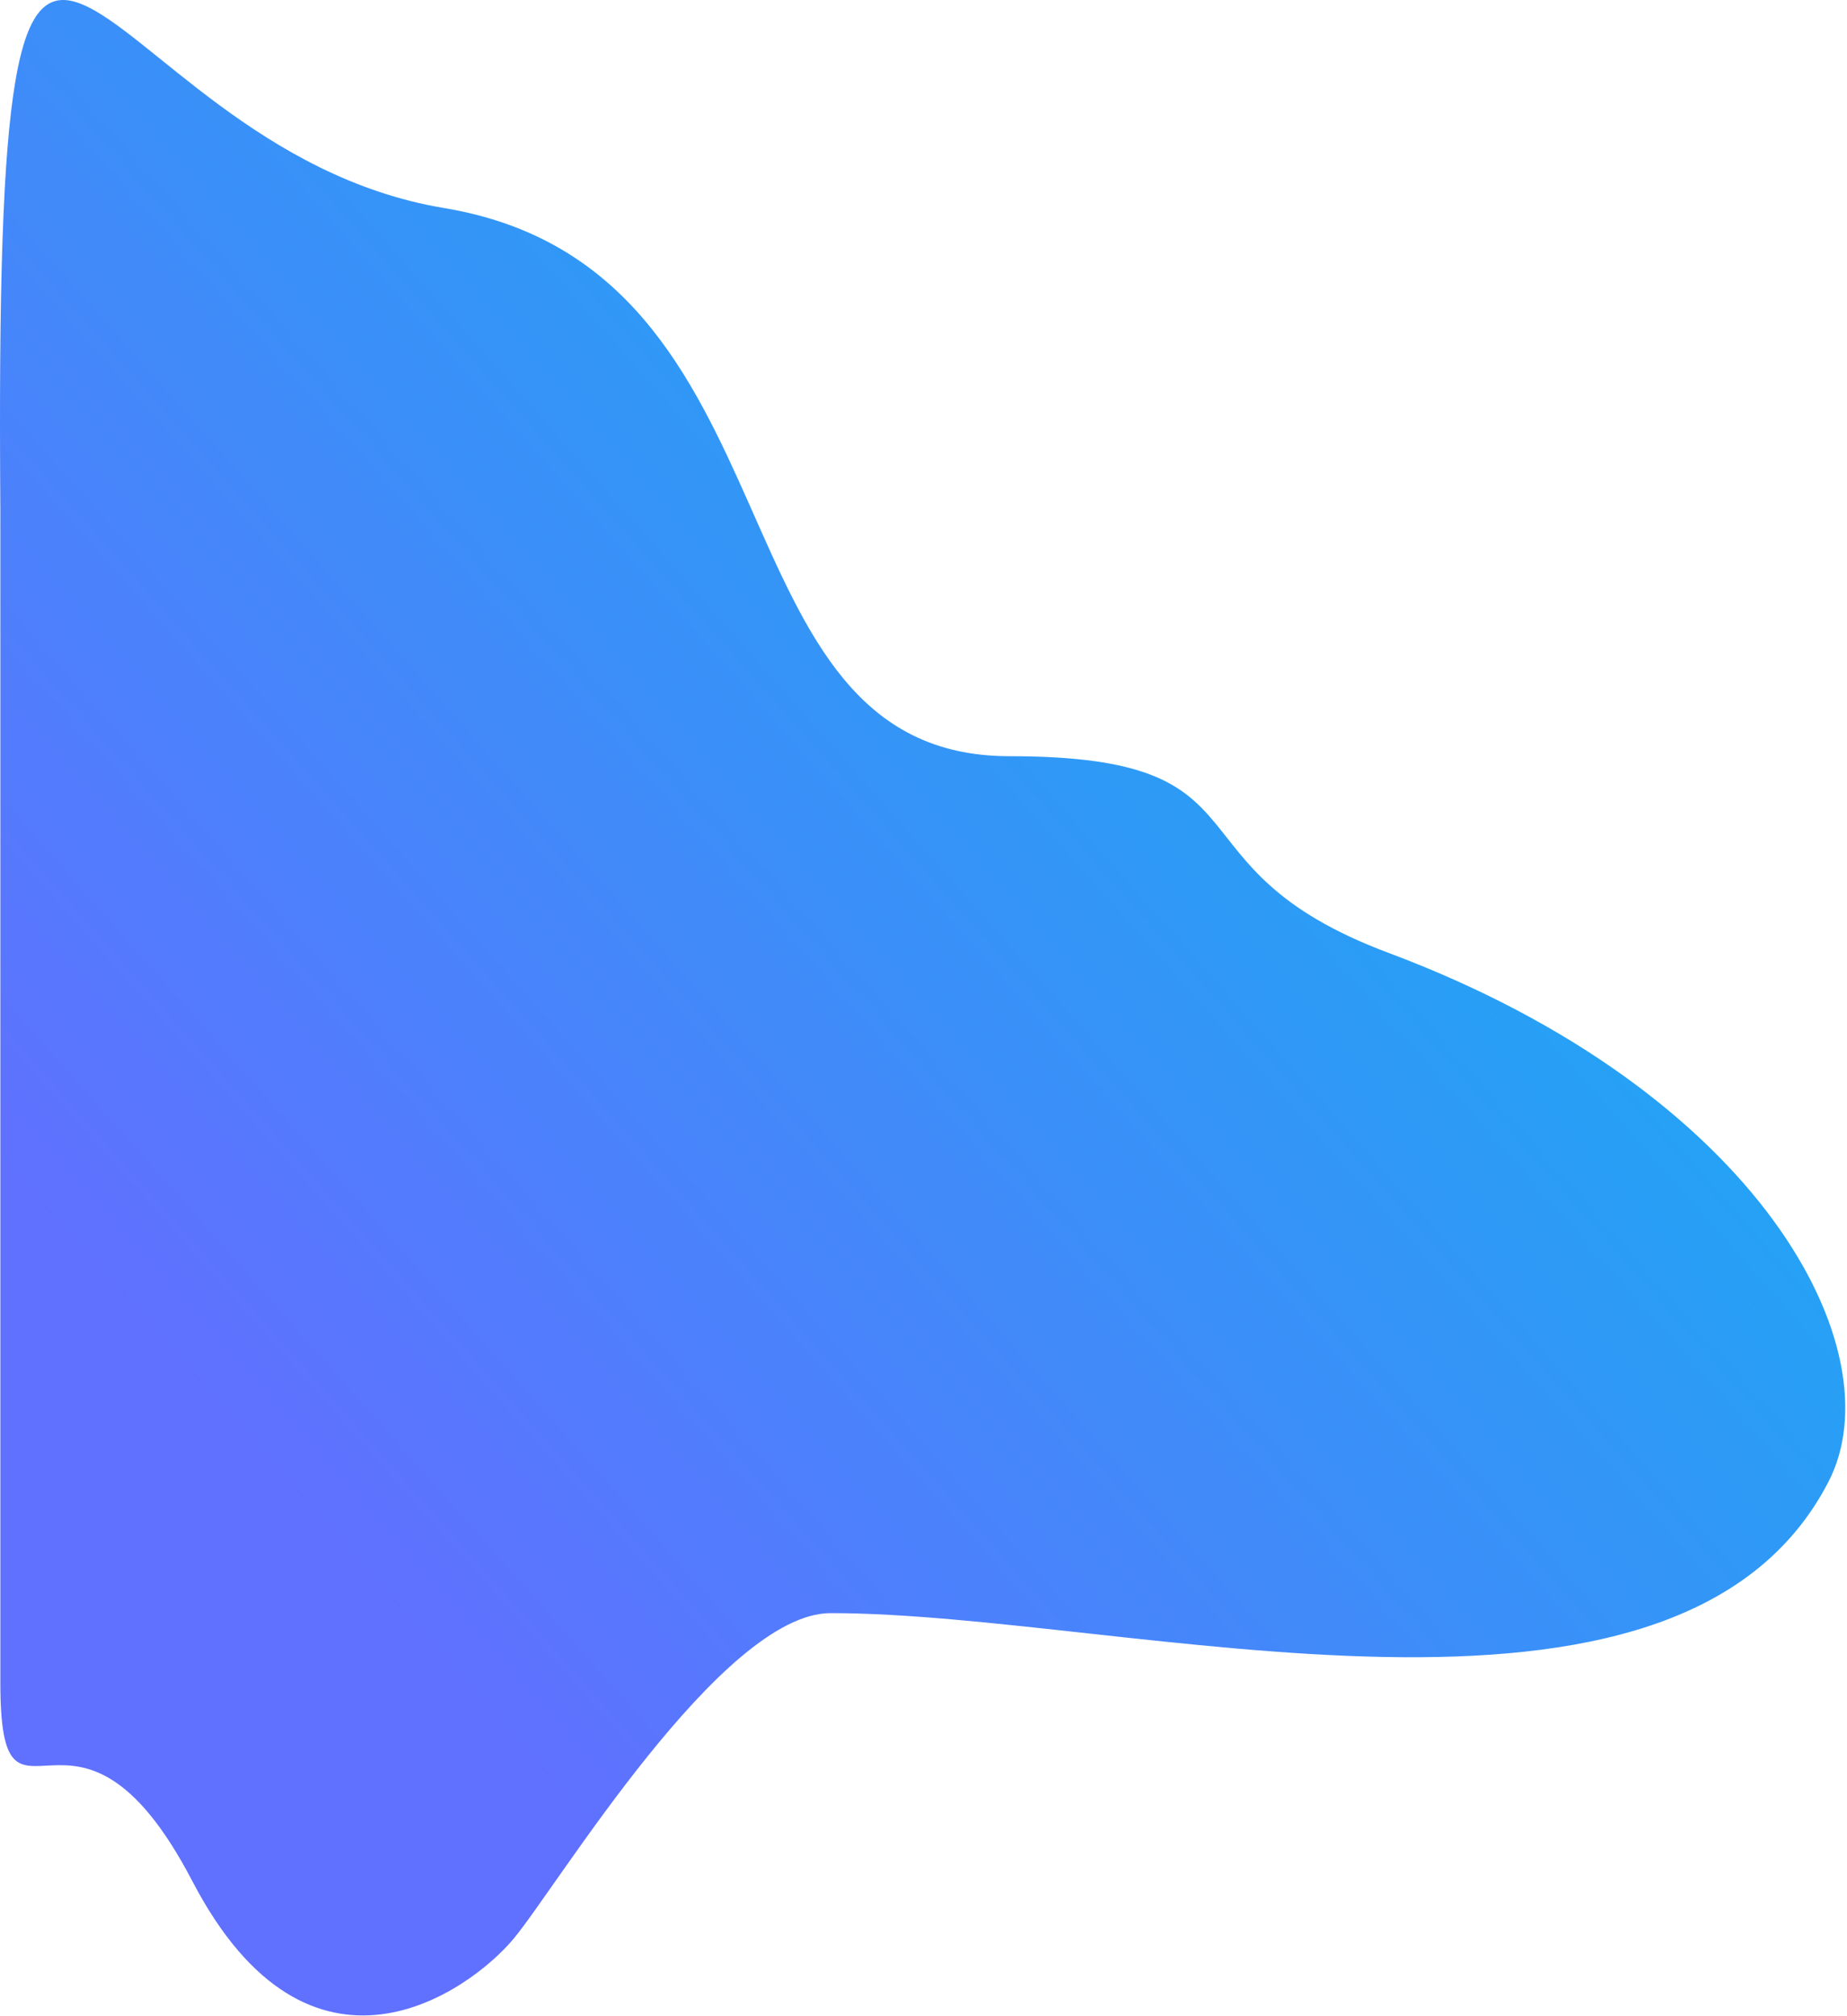 <svg width="972" height="1061" viewBox="0 0 972 1061" fill="none" xmlns="http://www.w3.org/2000/svg">
<path d="M531.186 397.995C370.71 397.995 426.187 141.496 233.687 109.496C41.187 77.497 -3.313 -197.005 0.187 267.995C0.187 396.353 0.187 615.986 0.187 769.861L0.187 885.495C0.187 981.495 39.187 870.995 101.187 989.995C163.187 1108.99 247.187 1047.99 270.187 1020.49C293.187 992.994 379.687 848.995 437.187 848.995C593.187 848.995 882.648 933.548 962.186 779.995C998.186 710.495 925.686 574.495 730.686 501.495C609.506 456.13 674.186 397.995 531.186 397.995Z" fill="url(#paint0_linear)"/>
<defs>
<linearGradient id="paint0_linear" x1="1018.9" y1="245.626" x2="263.473" y2="914.836" gradientUnits="userSpaceOnUse">
<stop stop-color="#09B9F0"/>
<stop offset="1" stop-color="#6070FF"/>
</linearGradient>
</defs>
</svg>
